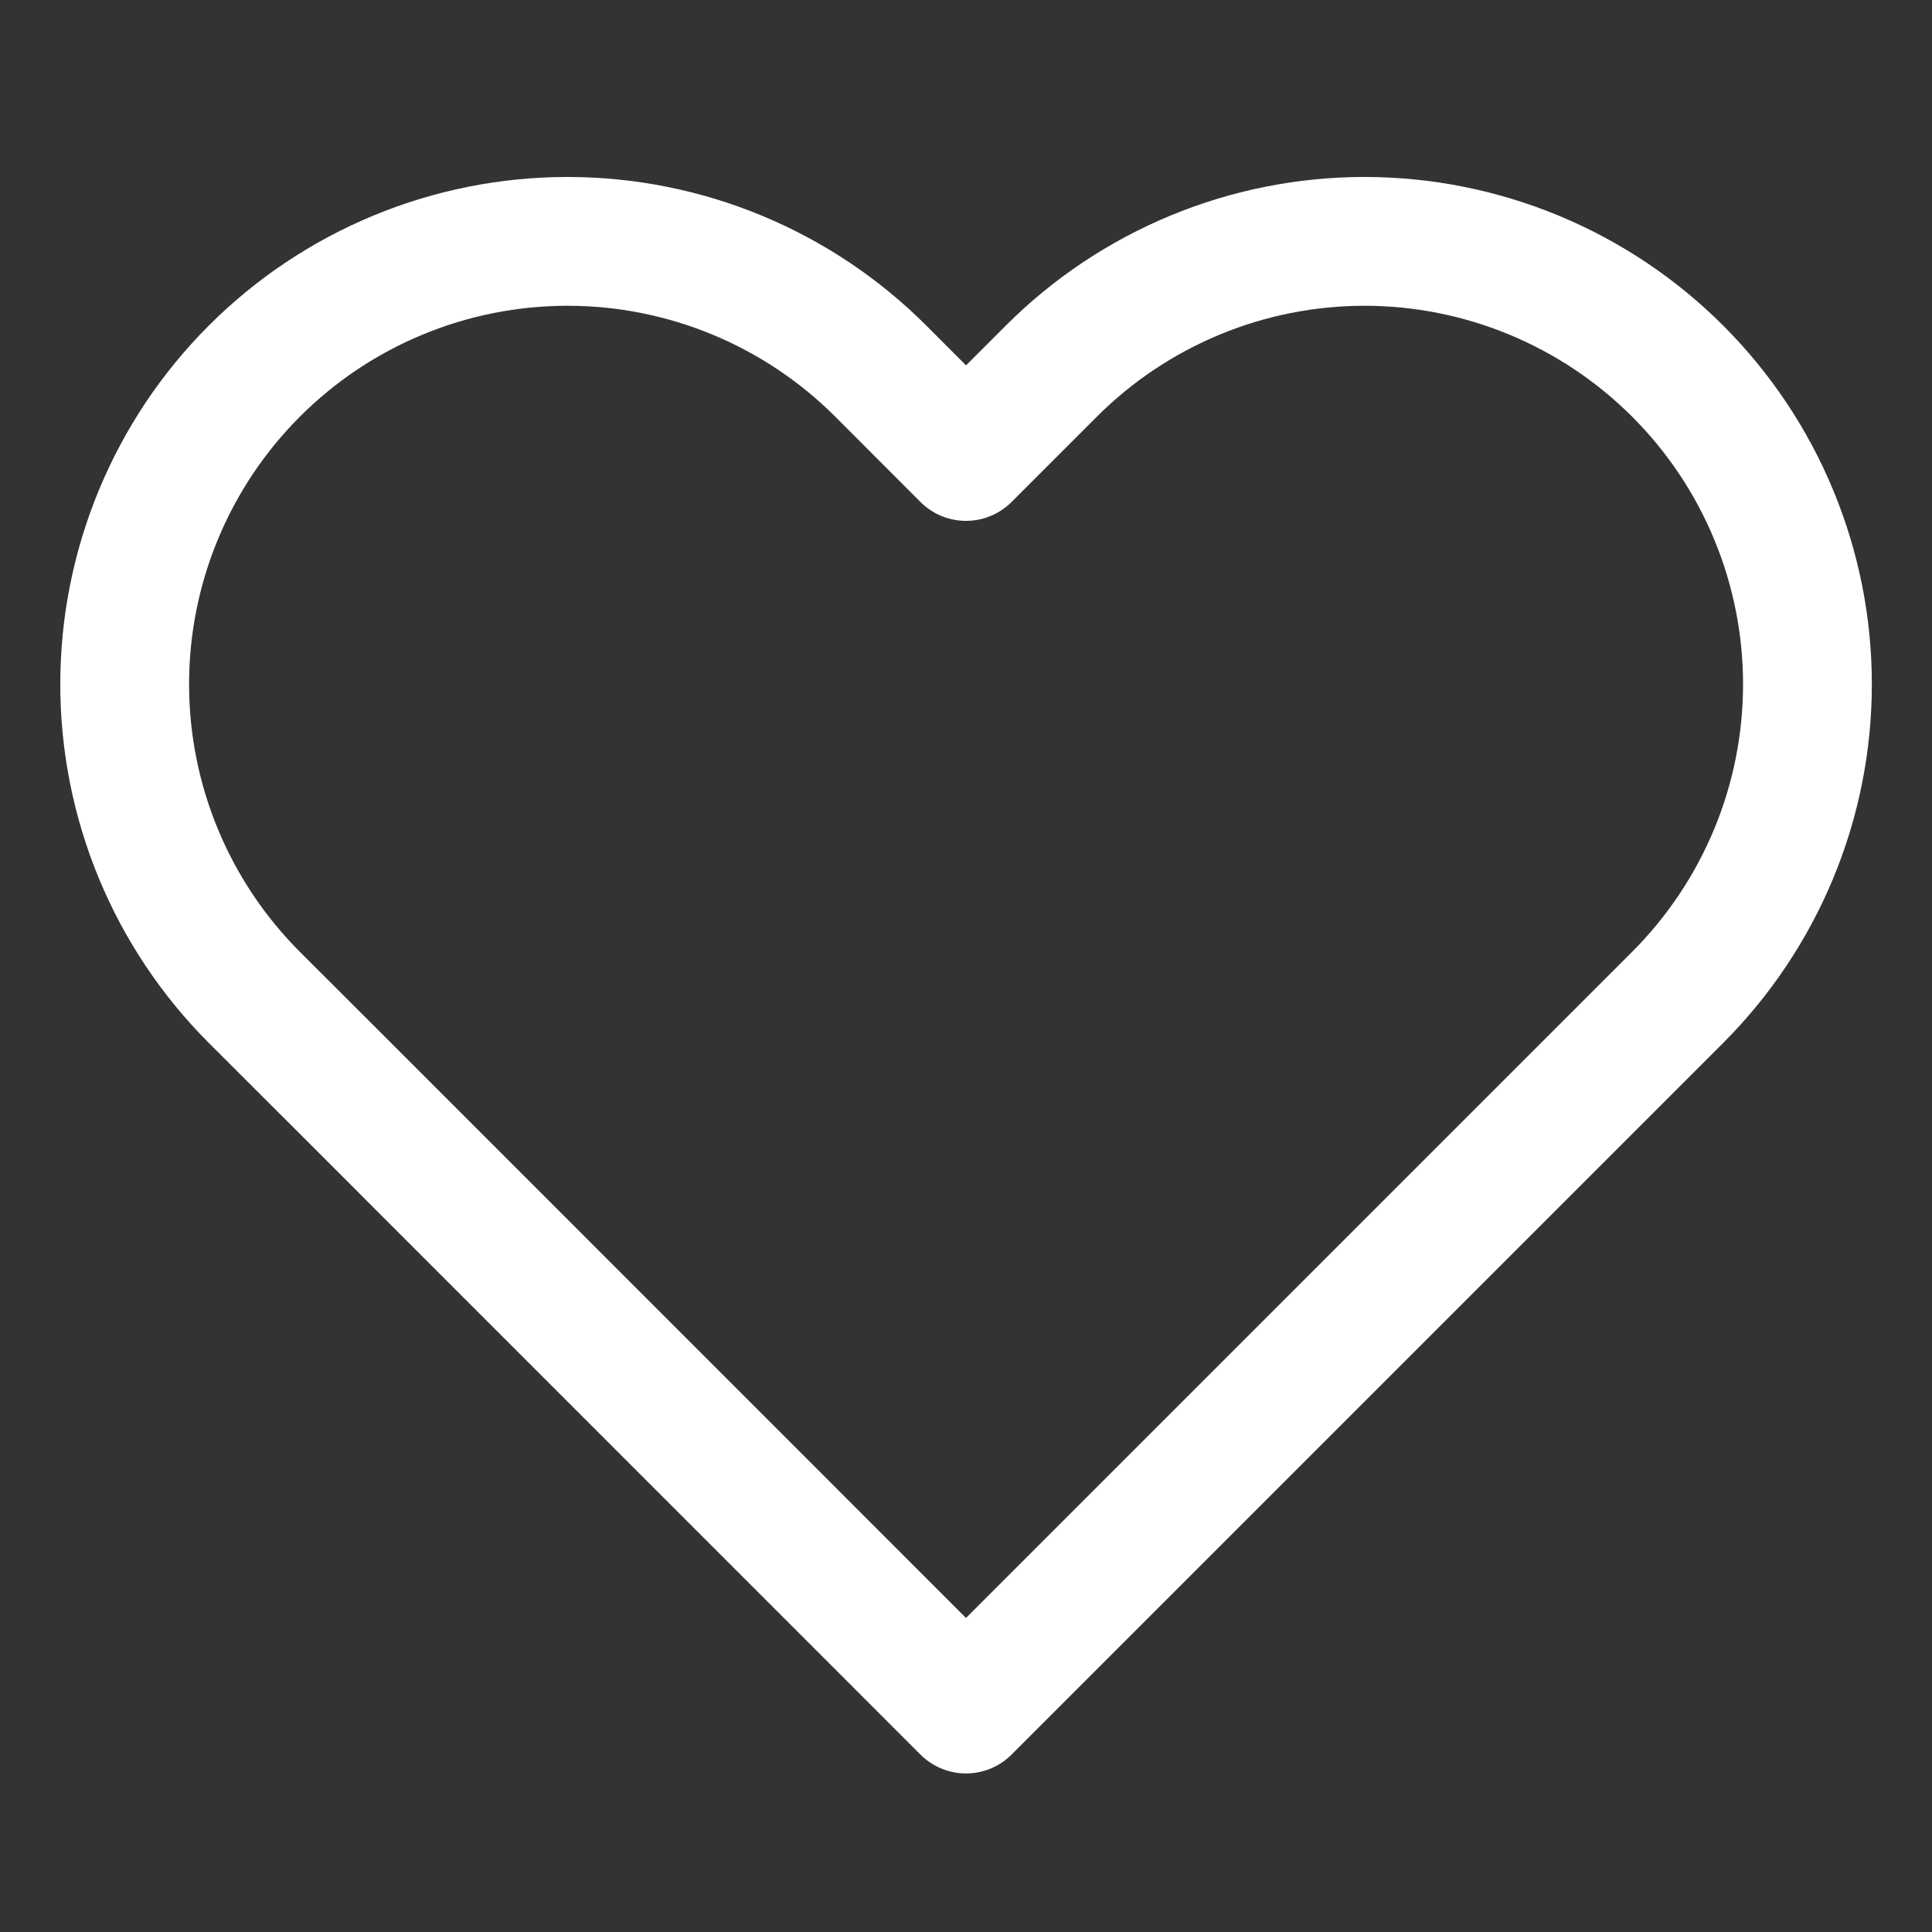 <svg xmlns="http://www.w3.org/2000/svg" width="15" height="15" viewBox="0 0 15 15" fill="none">
<rect x="0" y="0" width="15" height="15" fill="#333333" stroke="none"/>
<path d="M13.025 2.881C12.706 2.562 12.327 2.309 11.91 2.136C11.492 1.963 11.045 1.874 10.594 1.874C10.142 1.874 9.695 1.963 9.278 2.136C8.861 2.309 8.482 2.562 8.163 2.881L7.5 3.544L6.838 2.881C6.193 2.236 5.318 1.874 4.406 1.874C3.494 1.874 2.62 2.236 1.975 2.881C1.33 3.526 0.968 4.401 0.968 5.312C0.968 6.224 1.33 7.099 1.975 7.744L2.638 8.406L7.5 13.269L12.363 8.406L13.025 7.744C13.344 7.425 13.598 7.045 13.771 6.628C13.944 6.211 14.033 5.764 14.033 5.312C14.033 4.861 13.944 4.414 13.771 3.997C13.598 3.579 13.344 3.2 13.025 2.881Z" stroke="white" stroke-linecap="round" stroke-linejoin="round"/>
</svg>